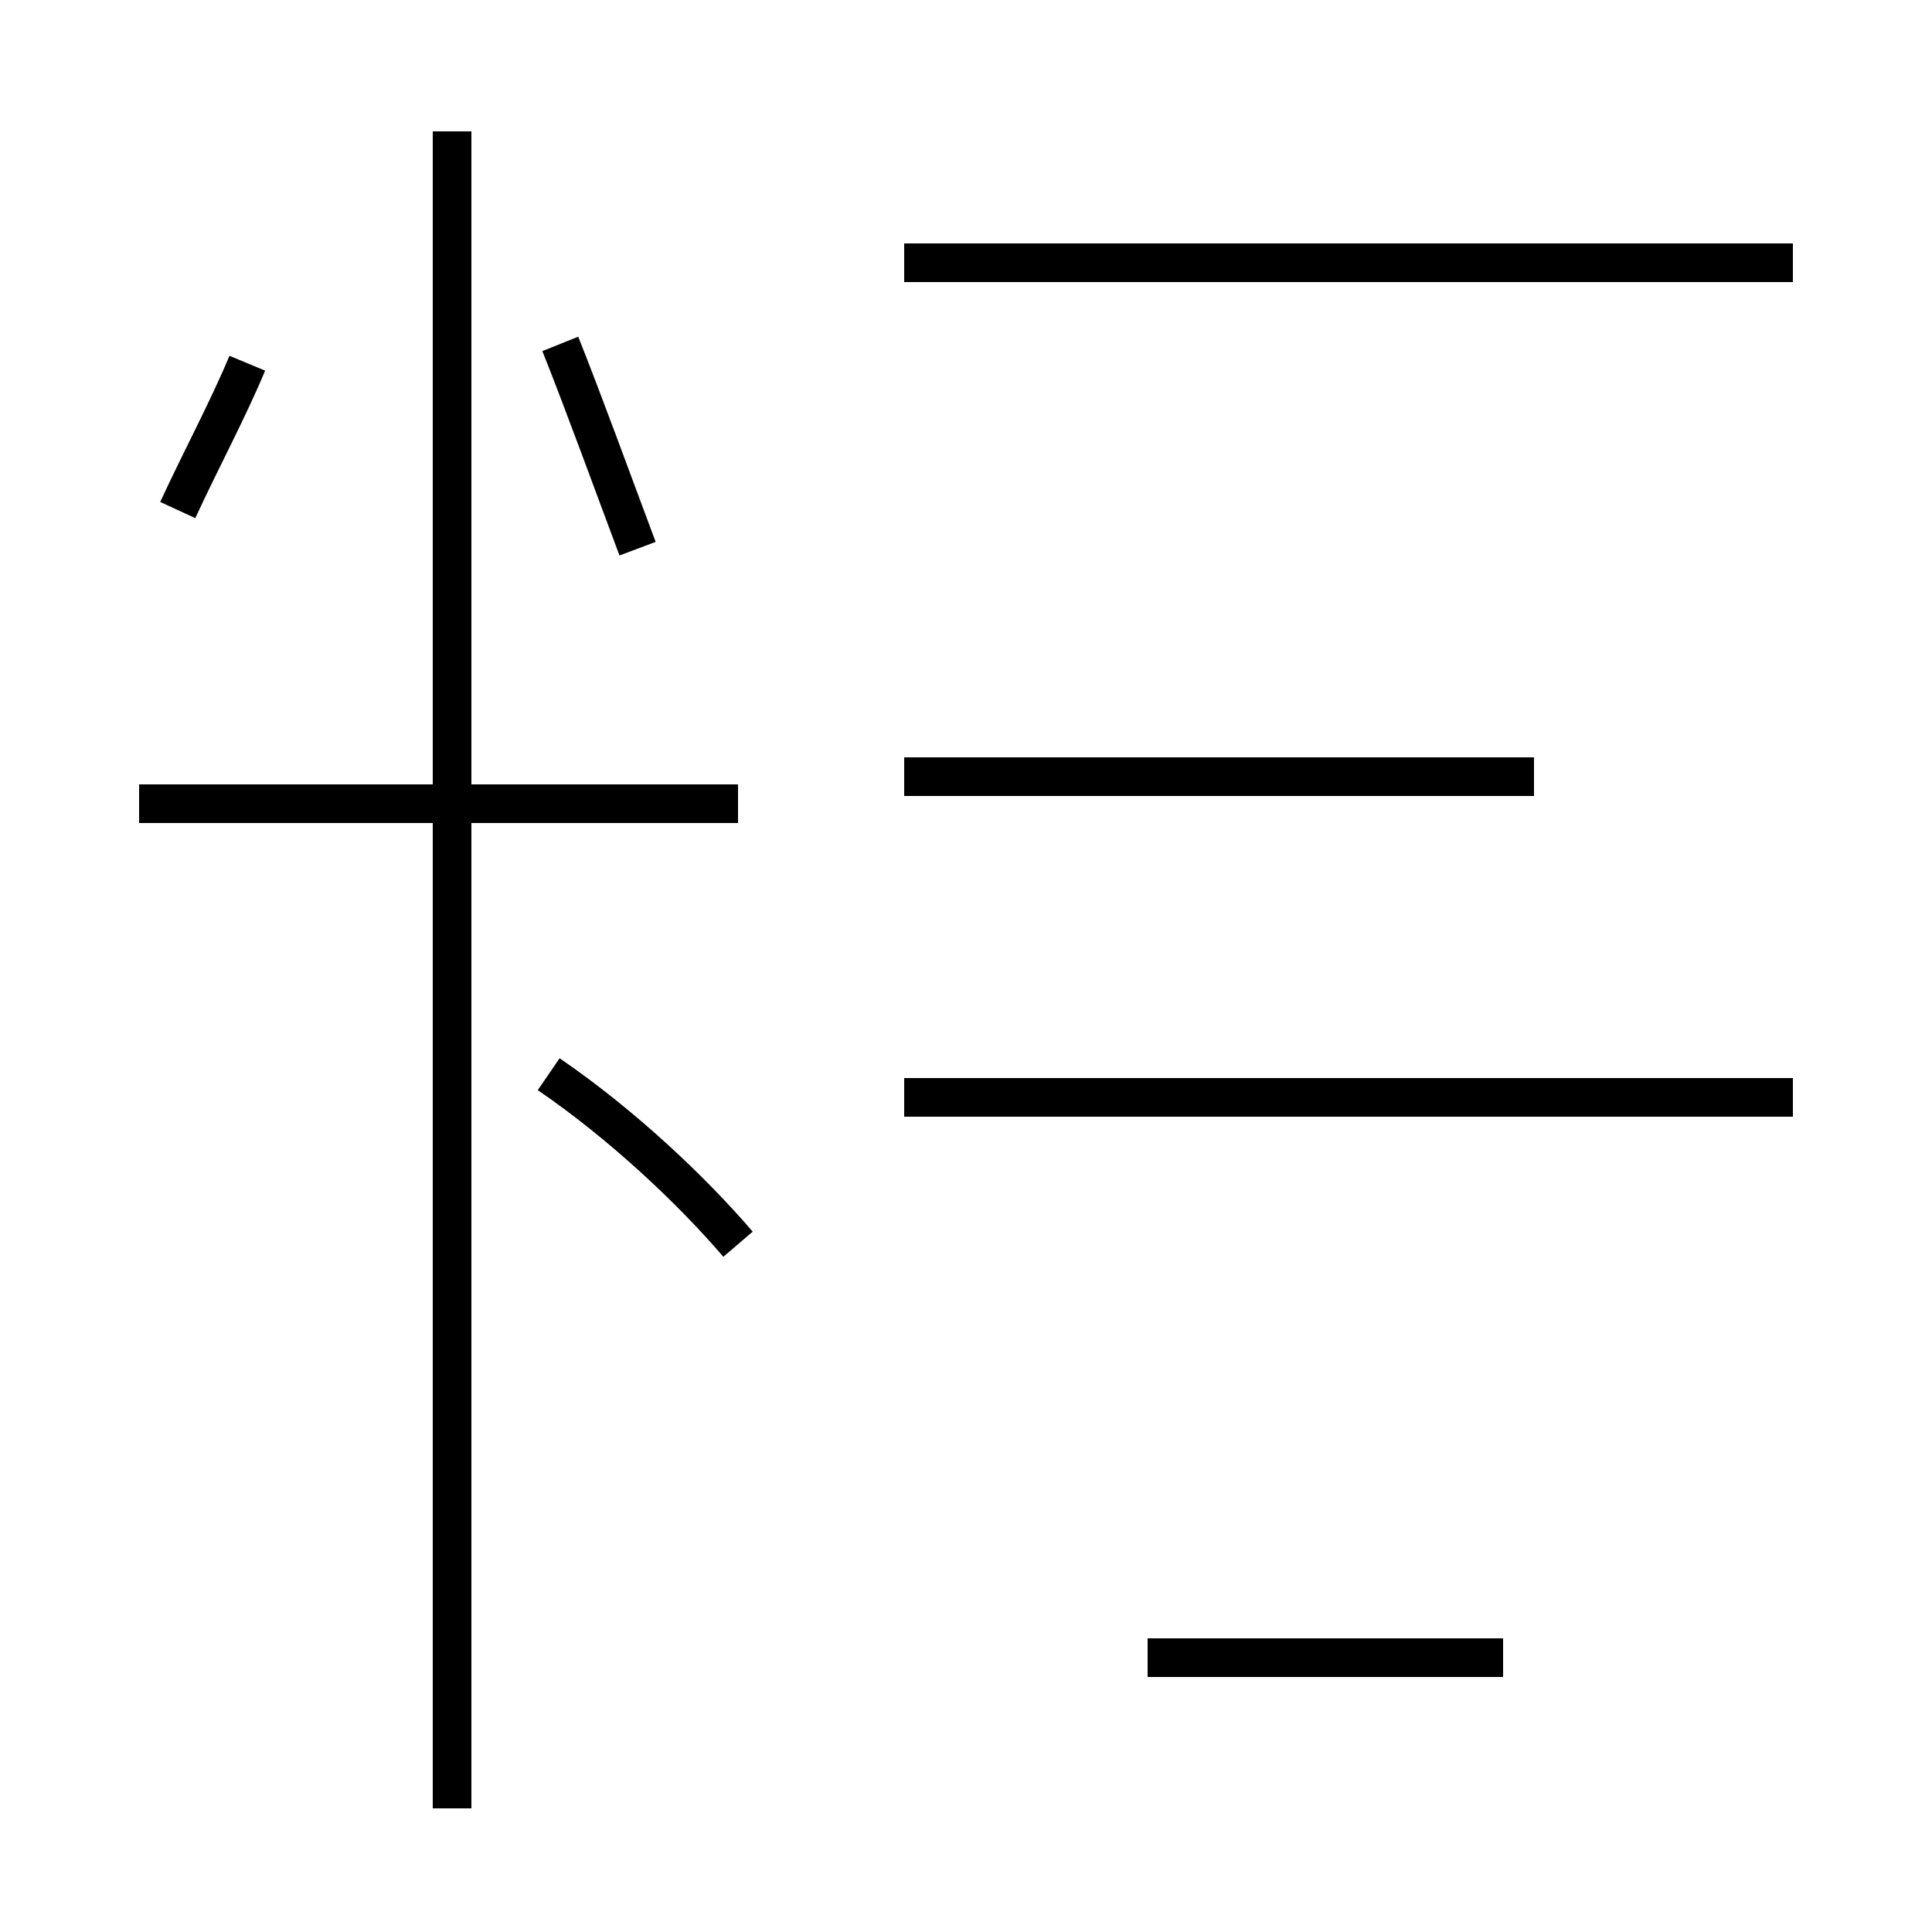 <?xml version='1.0' encoding='utf8'?>
<svg viewBox="0.0 -44.0 50.0 50.0" version="1.1" xmlns="http://www.w3.org/2000/svg">
<rect x="0.0" y="-44.0" width="50.0" height="50.0" fill="#808080" stroke="none"/>
<rect x="-1000" y="-1000" width="2000" height="2000" stroke="white" fill="white"/>
<g style="fill:none; stroke:#000000;  stroke-width:1">
<path d="M 6.4 34.6 C 5.9 33.4 5.2 32.1 4.6 30.8 M 16.5 29.8 C 15.9 31.4 15.1 33.6 14.5 35.1 M 11.7 -2.8 L 11.7 40.6 M 3.6 23.2 L 19.1 23.2 M 19.1 11.8 C 17.9 13.2 16.1 14.9 14.2 16.2 M 11.7 2.8 L 11.7 40.6 M 39.7 23.9 L 23.4 23.9 M 46.4 37.2 L 23.4 37.2 M 46.4 15.6 L 23.4 15.6 M 38.9 1.1 L 29.7 1.1 " transform="scale(1, -1)" />
</g>
</svg>